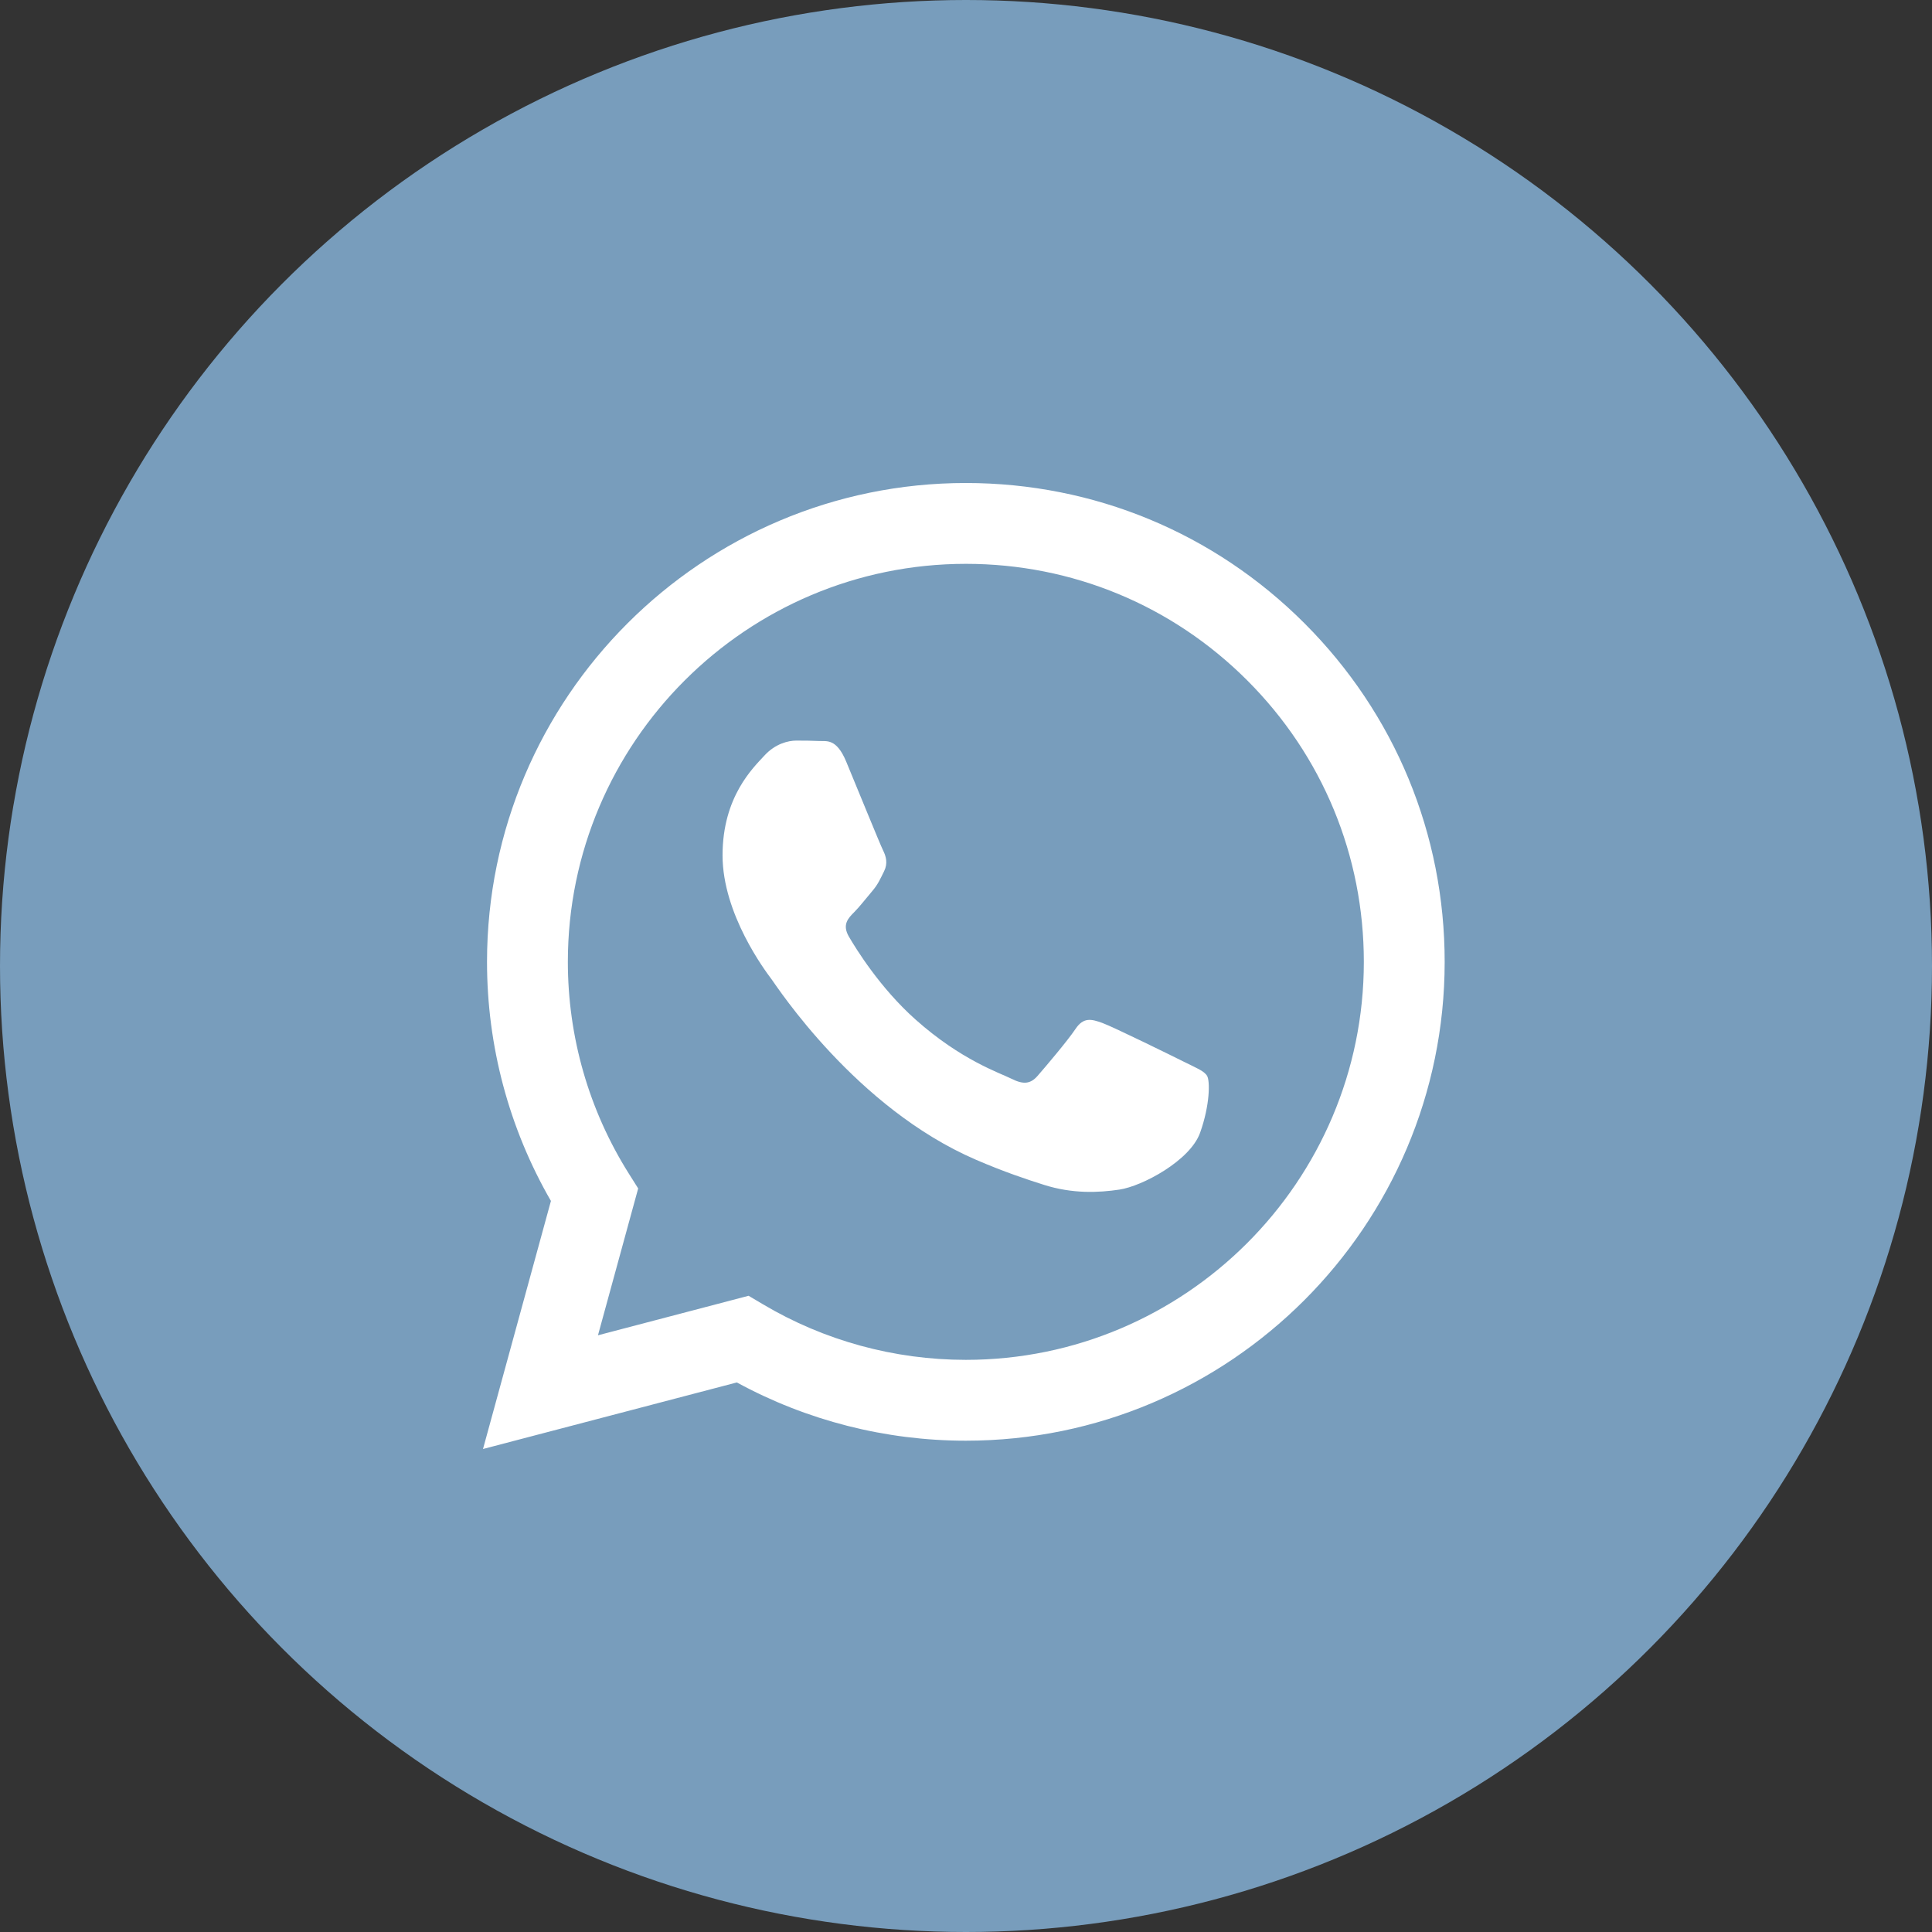 <svg width="100" height="100" viewBox="0 0 100 100" fill="none" xmlns="http://www.w3.org/2000/svg">
<rect x="0" y="0" width="100" height="100" fill="#333333" stroke="none"/>
<circle cx="50" cy="50" r="50" fill="#789DBC"/>
<path fill-rule="evenodd" clip-rule="evenodd" d="M67.524 32.266C62.845 27.583 56.622 25.003 49.992 25C36.331 25 25.213 36.114 25.208 49.775C25.206 54.141 26.347 58.404 28.516 62.161L25 75L38.139 71.555C41.758 73.528 45.834 74.569 49.982 74.57H49.992C63.652 74.57 74.771 63.455 74.776 49.794C74.779 43.174 72.203 36.949 67.524 32.266ZM49.992 70.386H49.984C46.288 70.384 42.662 69.392 39.499 67.515L38.747 67.069L30.951 69.114L33.032 61.514L32.542 60.736C30.48 57.457 29.391 53.667 29.392 49.776C29.397 38.422 38.638 29.184 50.001 29.184C55.502 29.187 60.675 31.331 64.564 35.224C68.453 39.116 70.594 44.29 70.592 49.793C70.587 61.148 61.346 70.386 49.992 70.386ZM61.292 54.963C60.672 54.653 57.628 53.155 57.06 52.949C56.492 52.742 56.08 52.639 55.667 53.259C55.254 53.878 54.067 55.273 53.706 55.686C53.345 56.099 52.983 56.151 52.364 55.841C51.745 55.531 49.749 54.877 47.384 52.768C45.543 51.127 44.3 49.099 43.939 48.48C43.578 47.86 43.901 47.525 44.211 47.216C44.489 46.939 44.83 46.493 45.139 46.132C45.449 45.77 45.552 45.512 45.759 45.099C45.965 44.685 45.862 44.324 45.707 44.014C45.552 43.704 44.314 40.657 43.798 39.418C43.295 38.21 42.785 38.374 42.404 38.355C42.044 38.337 41.63 38.333 41.218 38.333C40.805 38.333 40.134 38.488 39.566 39.108C38.999 39.727 37.399 41.225 37.399 44.272C37.399 47.319 39.618 50.263 39.928 50.676C40.237 51.09 44.294 57.343 50.506 60.024C51.984 60.662 53.137 61.043 54.037 61.328C55.52 61.799 56.87 61.733 57.937 61.574C59.127 61.396 61.601 60.076 62.117 58.63C62.633 57.184 62.633 55.944 62.478 55.686C62.324 55.428 61.911 55.273 61.292 54.963Z" fill="white"/>
</svg>
